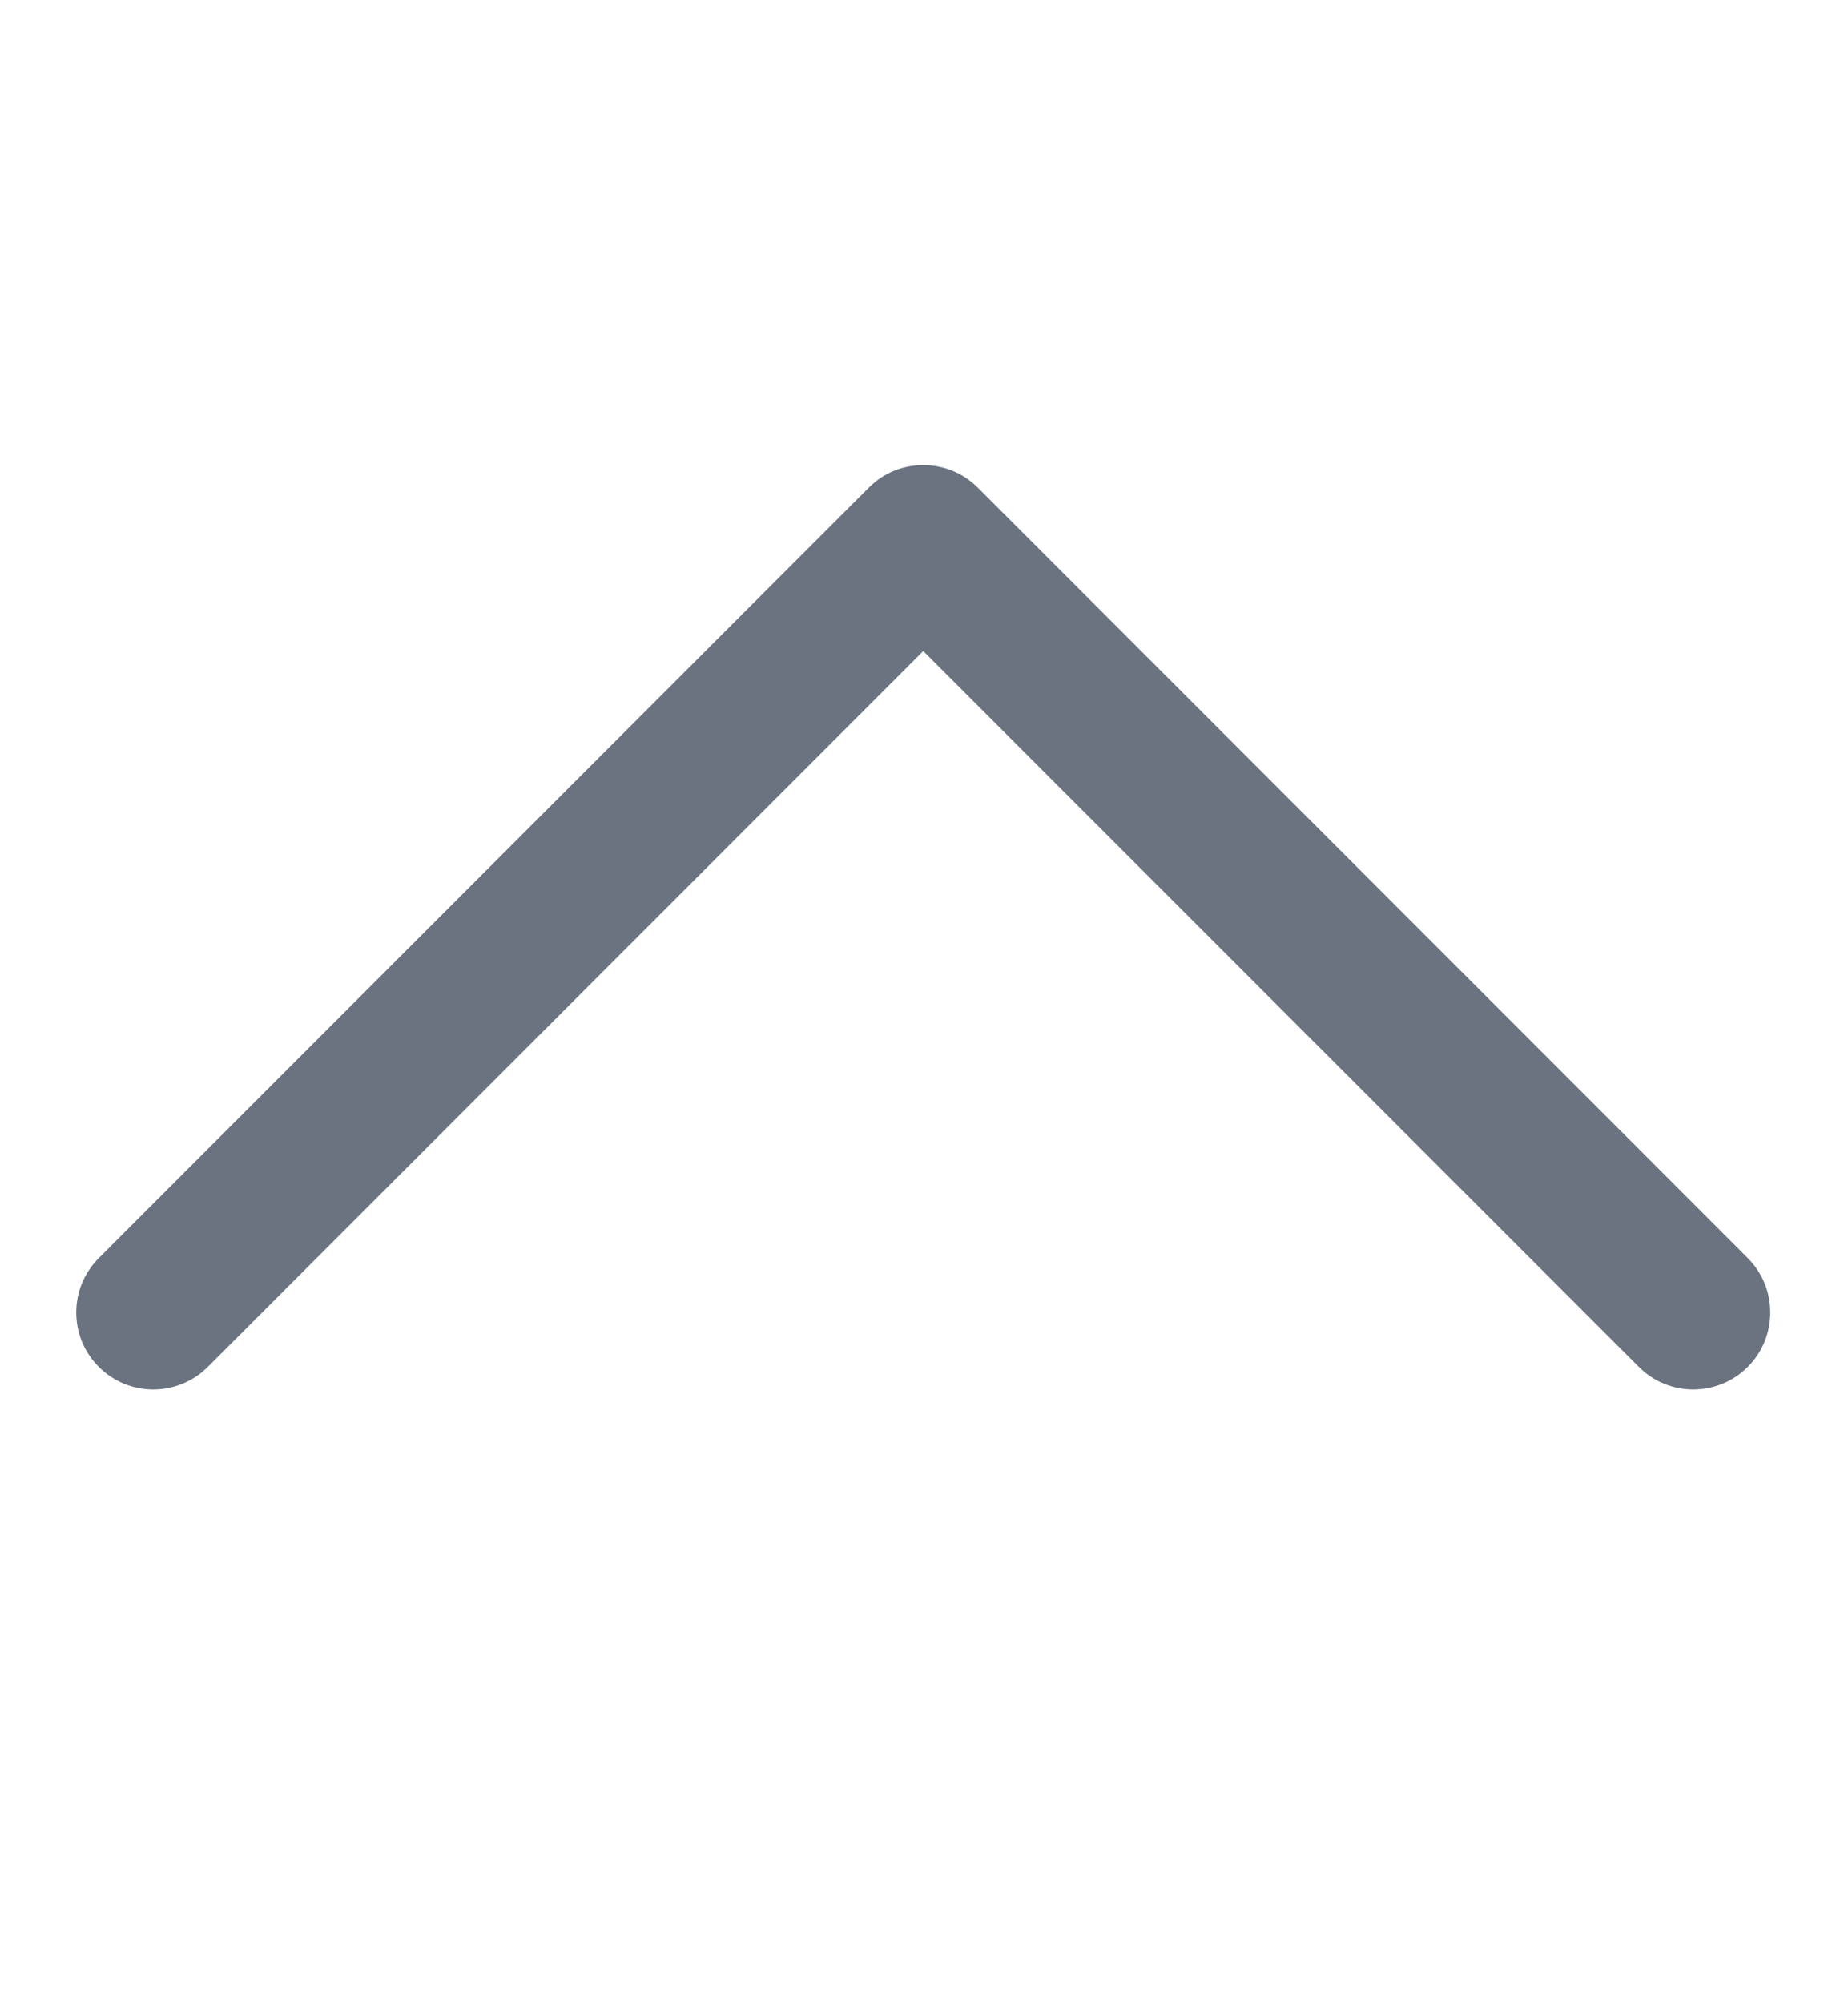 <svg width="12" height="13" viewBox="0 0 12 13" fill="none" xmlns="http://www.w3.org/2000/svg">
<path d="M5.995 3.018C6.123 3.018 6.251 3.066 6.349 3.164L11.349 8.164C11.544 8.359 11.544 8.676 11.349 8.871C11.153 9.066 10.837 9.066 10.642 8.871L5.995 4.225L1.349 8.871C1.153 9.066 0.837 9.066 0.642 8.871C0.446 8.676 0.446 8.359 0.642 8.164L5.642 3.164C5.739 3.066 5.867 3.018 5.995 3.018Z" fill="#6B7280"/>
</svg>
